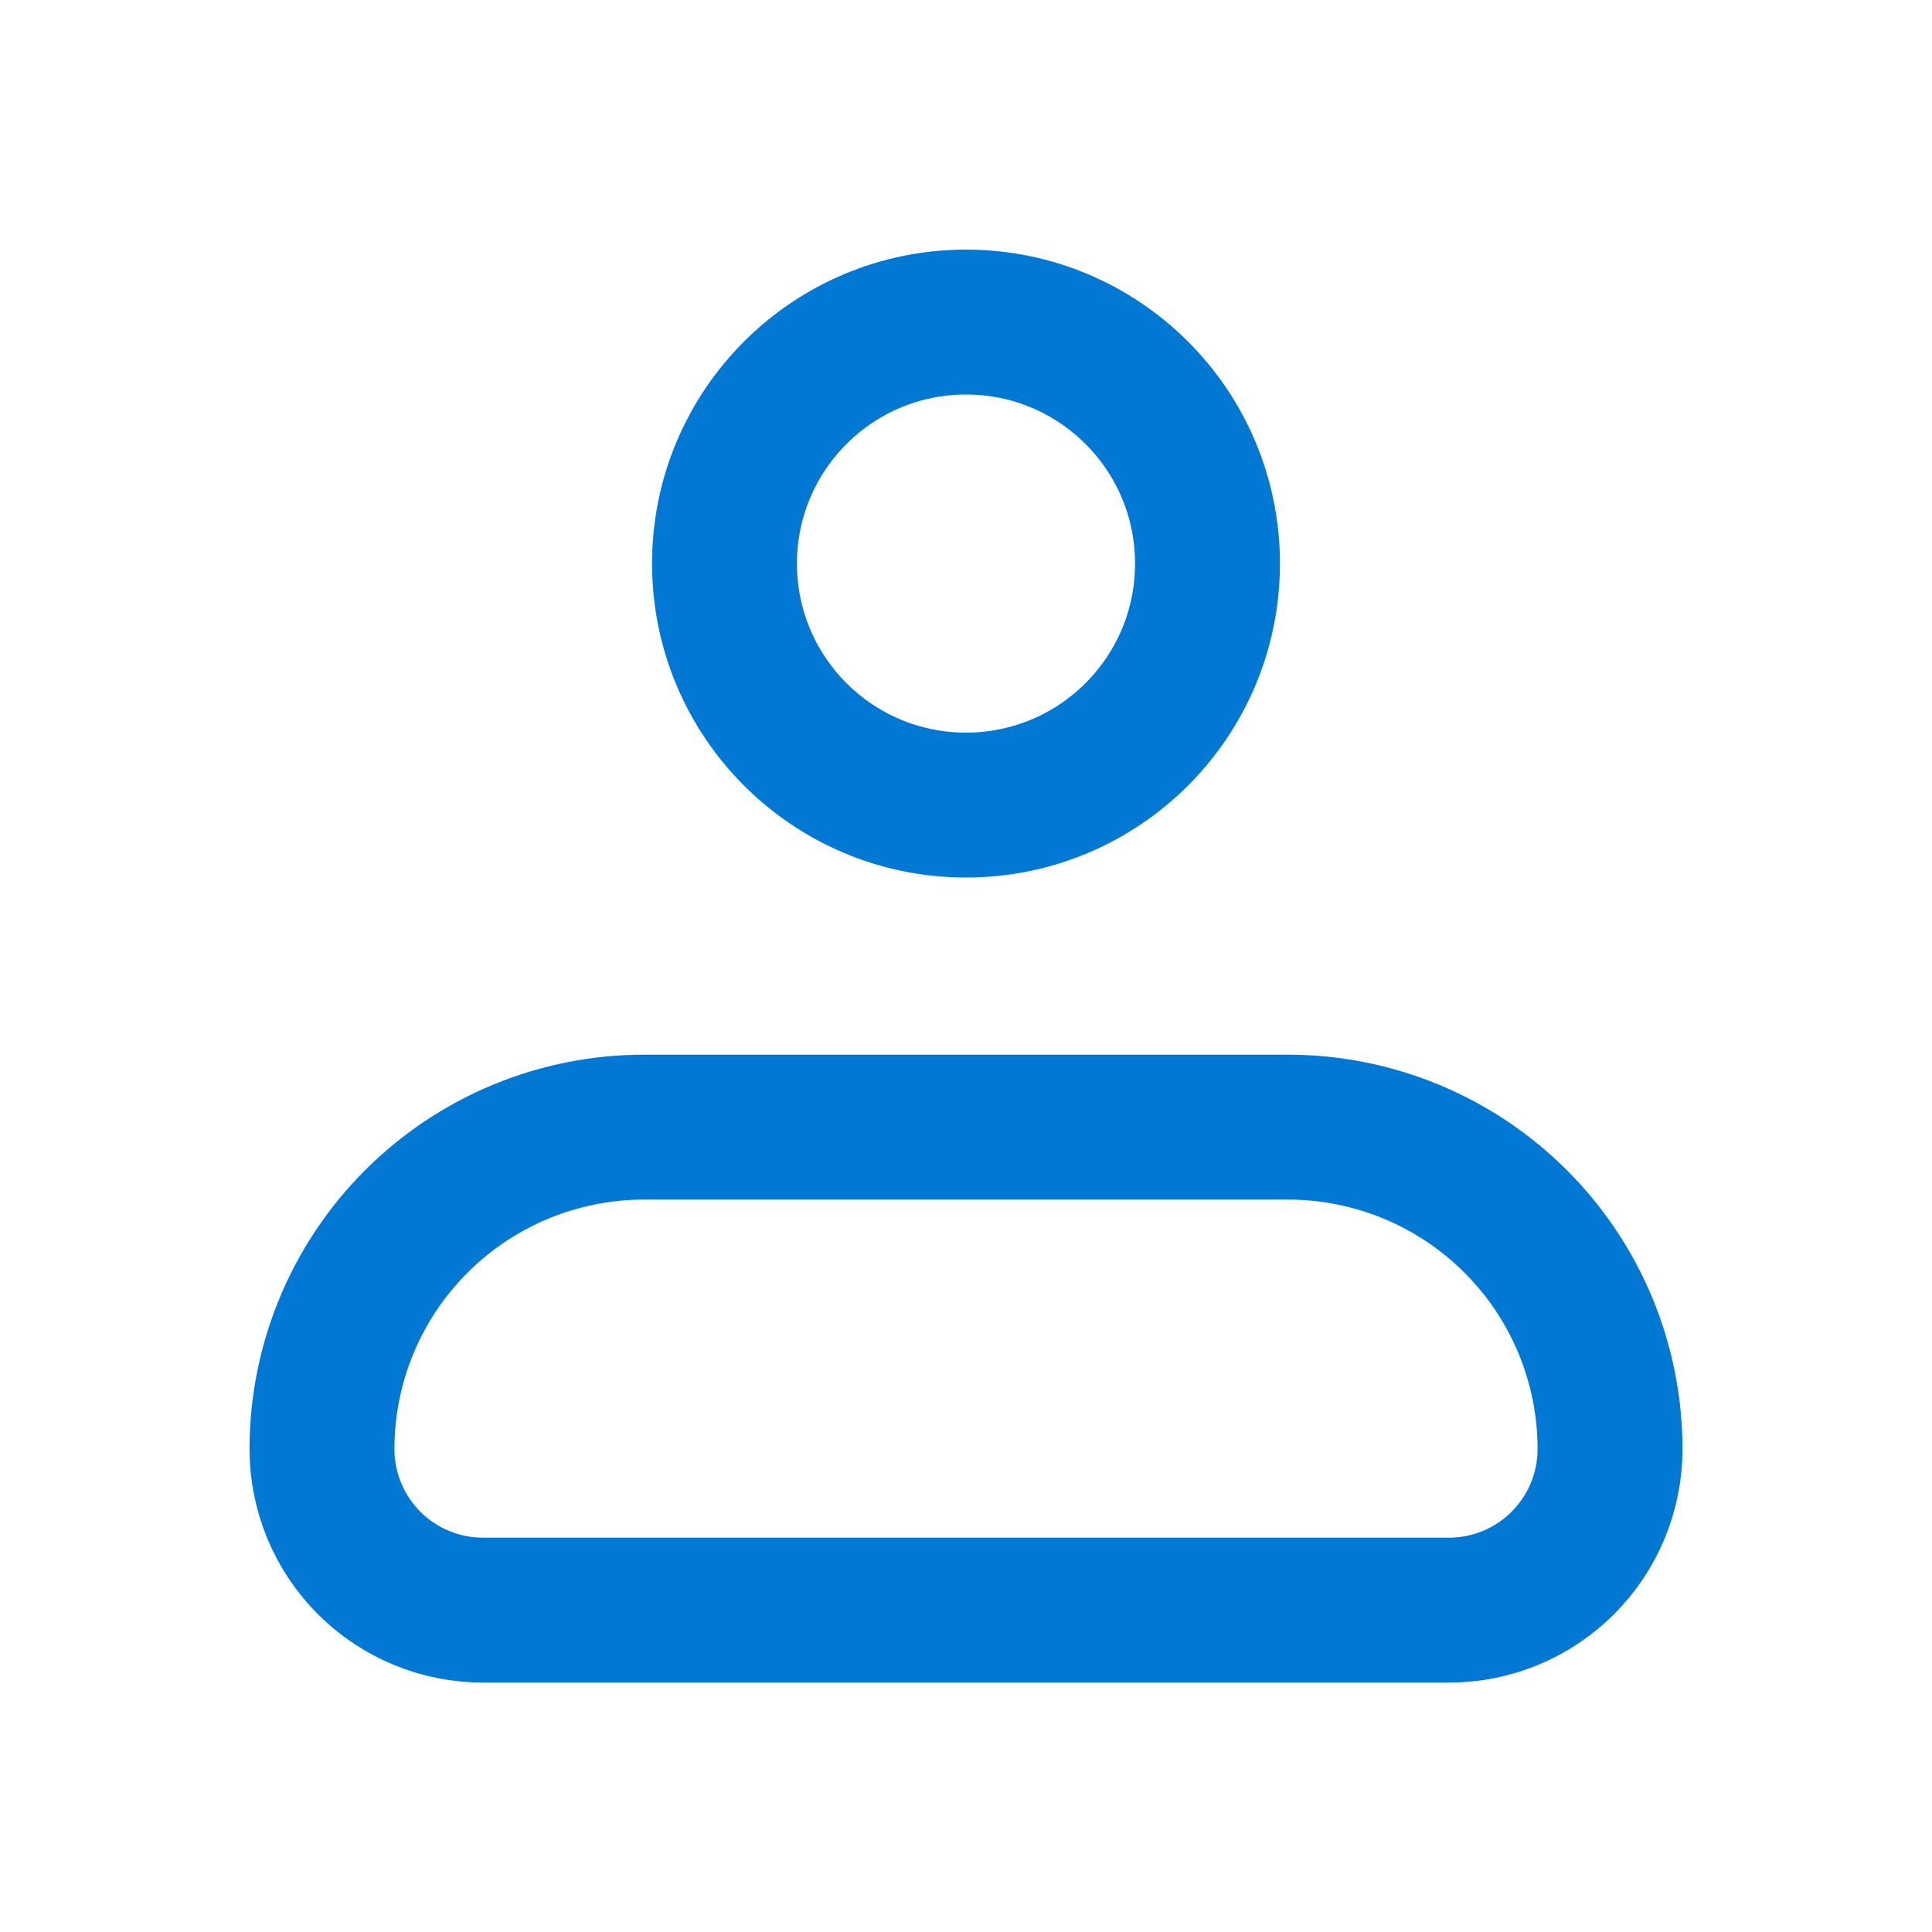 <svg width="20" height="20" viewBox="0 0 20 20" fill="none" xmlns="http://www.w3.org/2000/svg">
<path d="M3.333 15.001C3.333 14.117 3.684 13.269 4.31 12.644C4.935 12.019 5.783 11.668 6.667 11.668H13.333C14.217 11.668 15.065 12.019 15.69 12.644C16.316 13.269 16.667 14.117 16.667 15.001C16.667 15.443 16.491 15.867 16.178 16.18C15.866 16.492 15.442 16.668 15 16.668H5C4.558 16.668 4.134 16.492 3.821 16.18C3.509 15.867 3.333 15.443 3.333 15.001Z" stroke="#0078D4" stroke-width="1.5" stroke-linejoin="round"/>
<path d="M10 8.334C11.381 8.334 12.5 7.215 12.5 5.834C12.5 4.453 11.381 3.334 10 3.334C8.619 3.334 7.5 4.453 7.5 5.834C7.5 7.215 8.619 8.334 10 8.334Z" stroke="#0078D4" stroke-width="1.5"/>
</svg>
